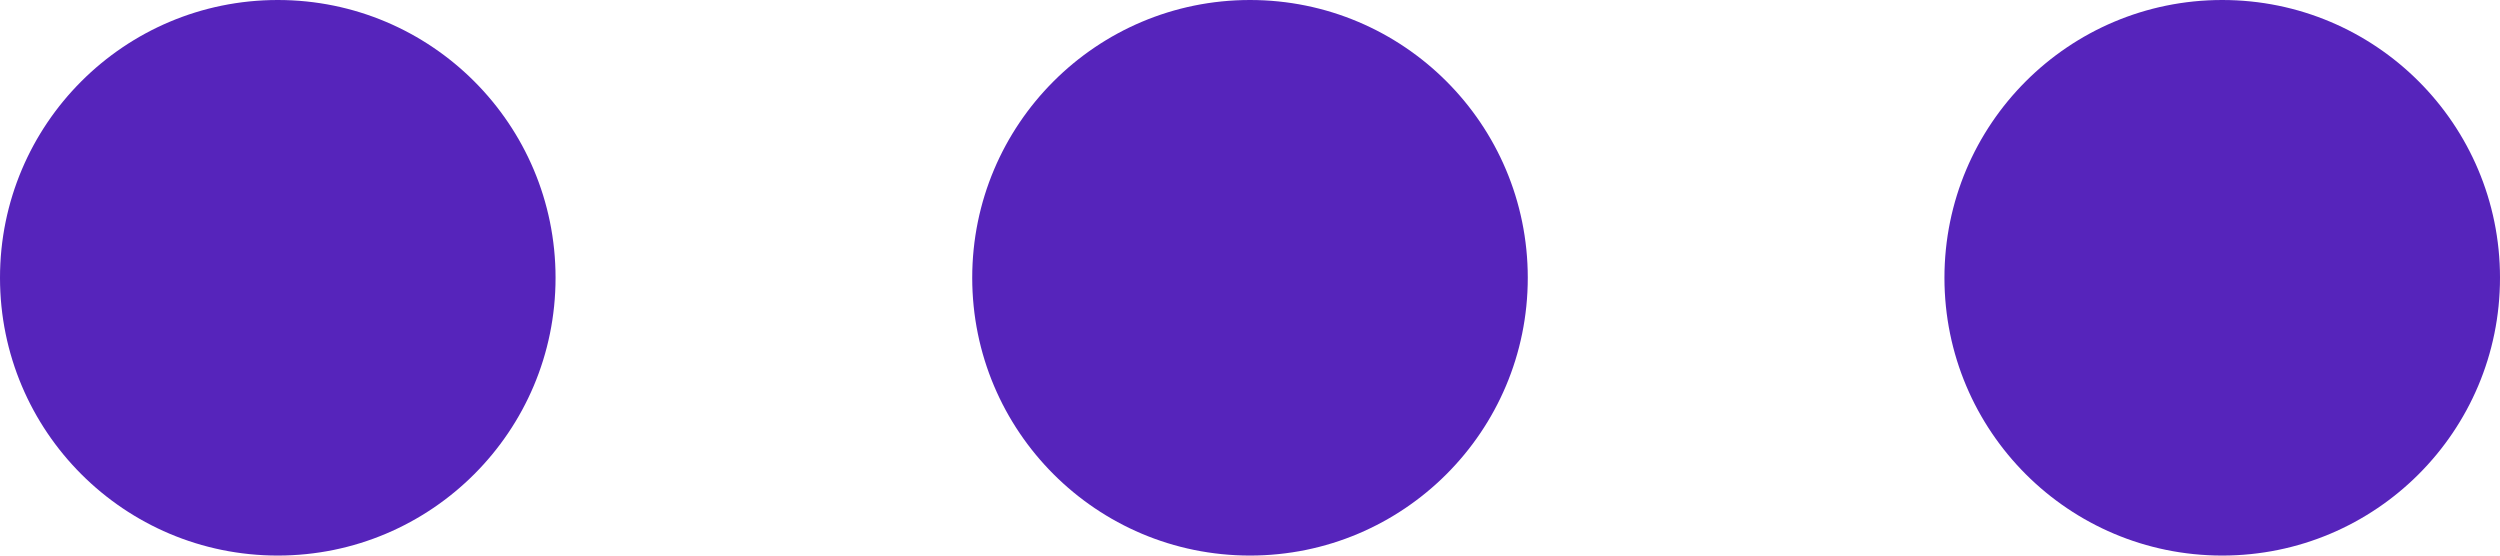 <?xml version="1.0" encoding="UTF-8"?>
<svg width="18px" height="4px" viewBox="0 0 18 4" version="1.1" xmlns="http://www.w3.org/2000/svg" xmlns:xlink="http://www.w3.org/1999/xlink">
    <!-- Generator: Sketch 53.2 (72643) - https://sketchapp.com -->
    <title>button-test</title>
    <desc>Created with Sketch.</desc>
    <g id="Crowdshift-Styleguide" stroke="none" stroke-width="1" fill="none" fill-rule="evenodd">
        <g id="Artboard" transform="translate(-7, -14)" fill="#5624BB">
            <g id="button-test" transform="translate(7, 14)">
                <path d="M2,4 C0.895,4 0,3.105 0,2 C0,0.895 0.895,0 2,0 C3.105,0 4,0.895 4,2 C4,3.105 3.105,4 2,4 Z M9,4 C7.895,4 7,3.105 7,2 C7,0.895 7.895,0 9,0 C10.105,0 11,0.895 11,2 C11,3.105 10.105,4 9,4 Z M16,4 C14.895,4 14,3.105 14,2 C14,0.895 14.895,0 16,0 C17.105,0 18,0.895 18,2 C18,3.105 17.105,4 16,4 Z" id="Combined-Shape"></path>
            </g>
        </g>
    </g>
</svg>